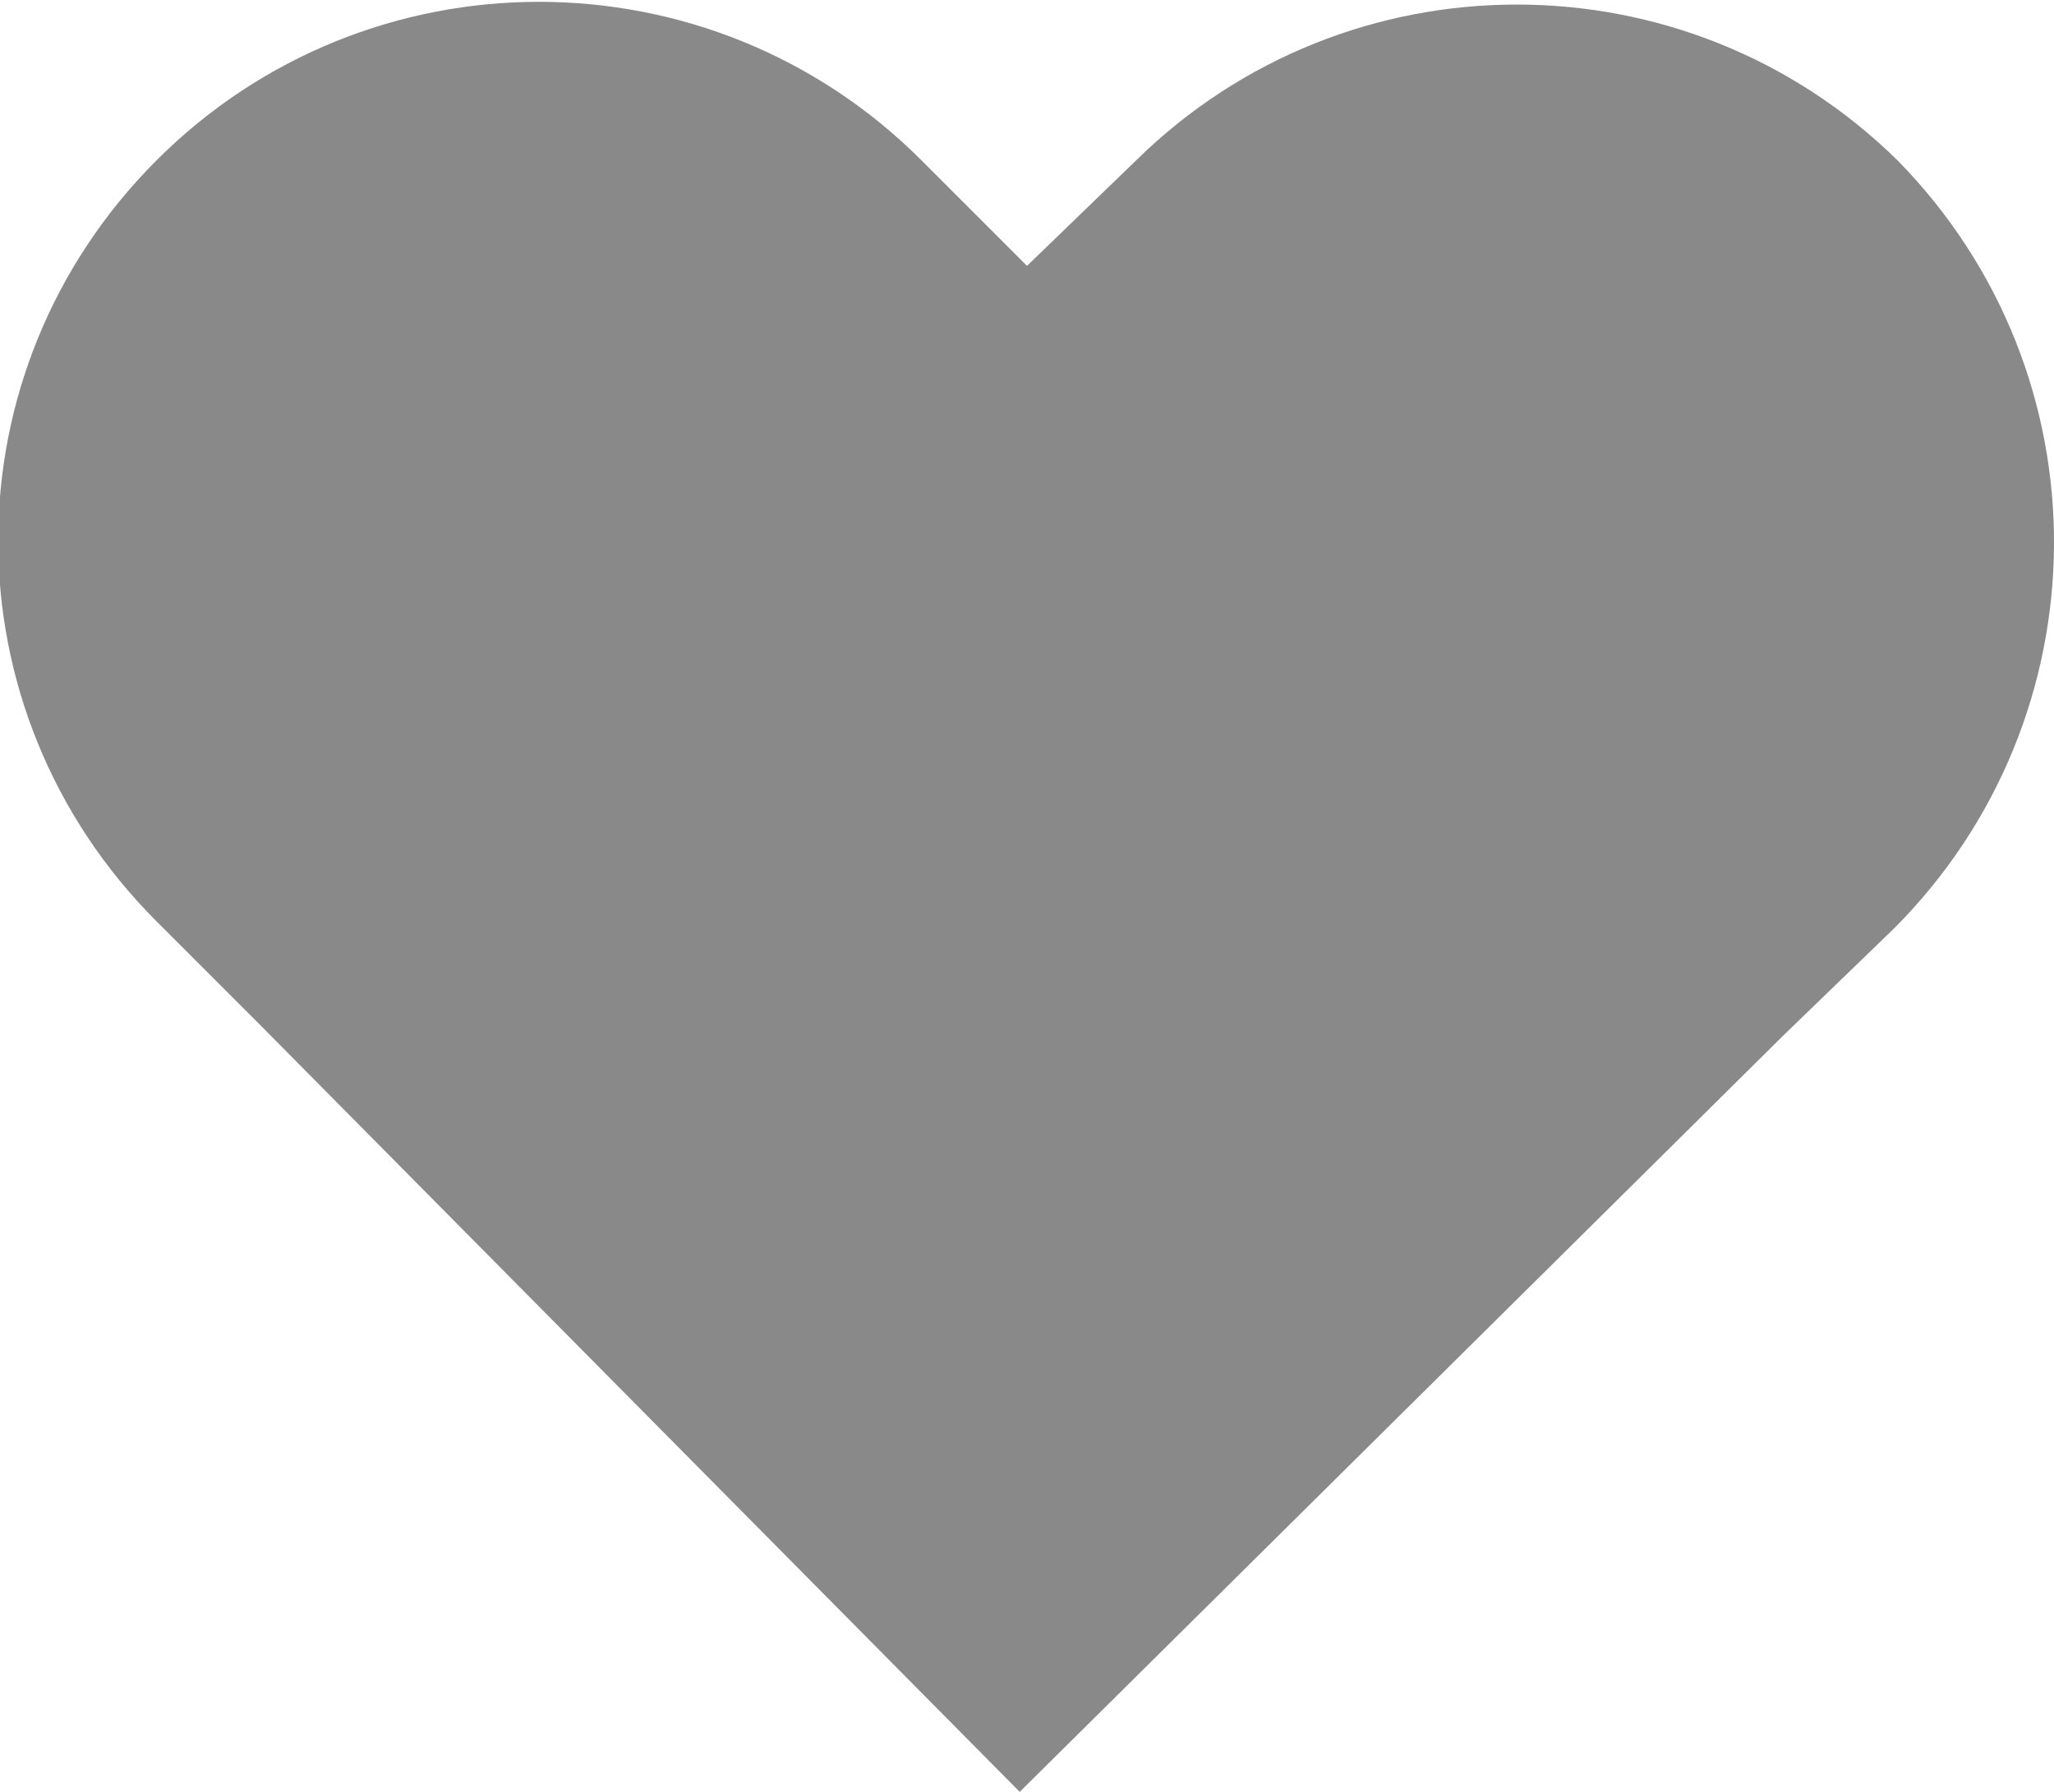 <?xml version="1.0" encoding="utf-8"?>
<!-- Generator: Adobe Illustrator 26.0.2, SVG Export Plug-In . SVG Version: 6.00 Build 0)  -->
<svg version="1.1" id="레이어_1" xmlns="http://www.w3.org/2000/svg" xmlns:xlink="http://www.w3.org/1999/xlink" x="0px"
	 y="0px" viewBox="0 0 56.4 49.2" style="enable-background:new 0 0 56.4 49.2;" xml:space="preserve">
<style type="text/css">
	.st0{fill:#898989;}
</style>
<g id="레이어_2_00000080927513547964150550000001323123117241422231_">
	<g id="레이어_1-2">
		<path class="st0" d="M52.1,4.4c-5.8-5.7-15.1-5.7-20.9,0l-3,2.9l-2.9-2.9c-5.8-5.8-15.2-5.8-21,0c0,0,0,0,0,0l0,0
			c-5.8,5.8-5.8,15.1,0,20.9l2.9,2.9l20.8,21l21-20.8l3-2.9C57.8,19.7,57.9,10.3,52.1,4.4C52.1,4.4,52.1,4.4,52.1,4.4z"/>
	</g>
</g>
</svg>
